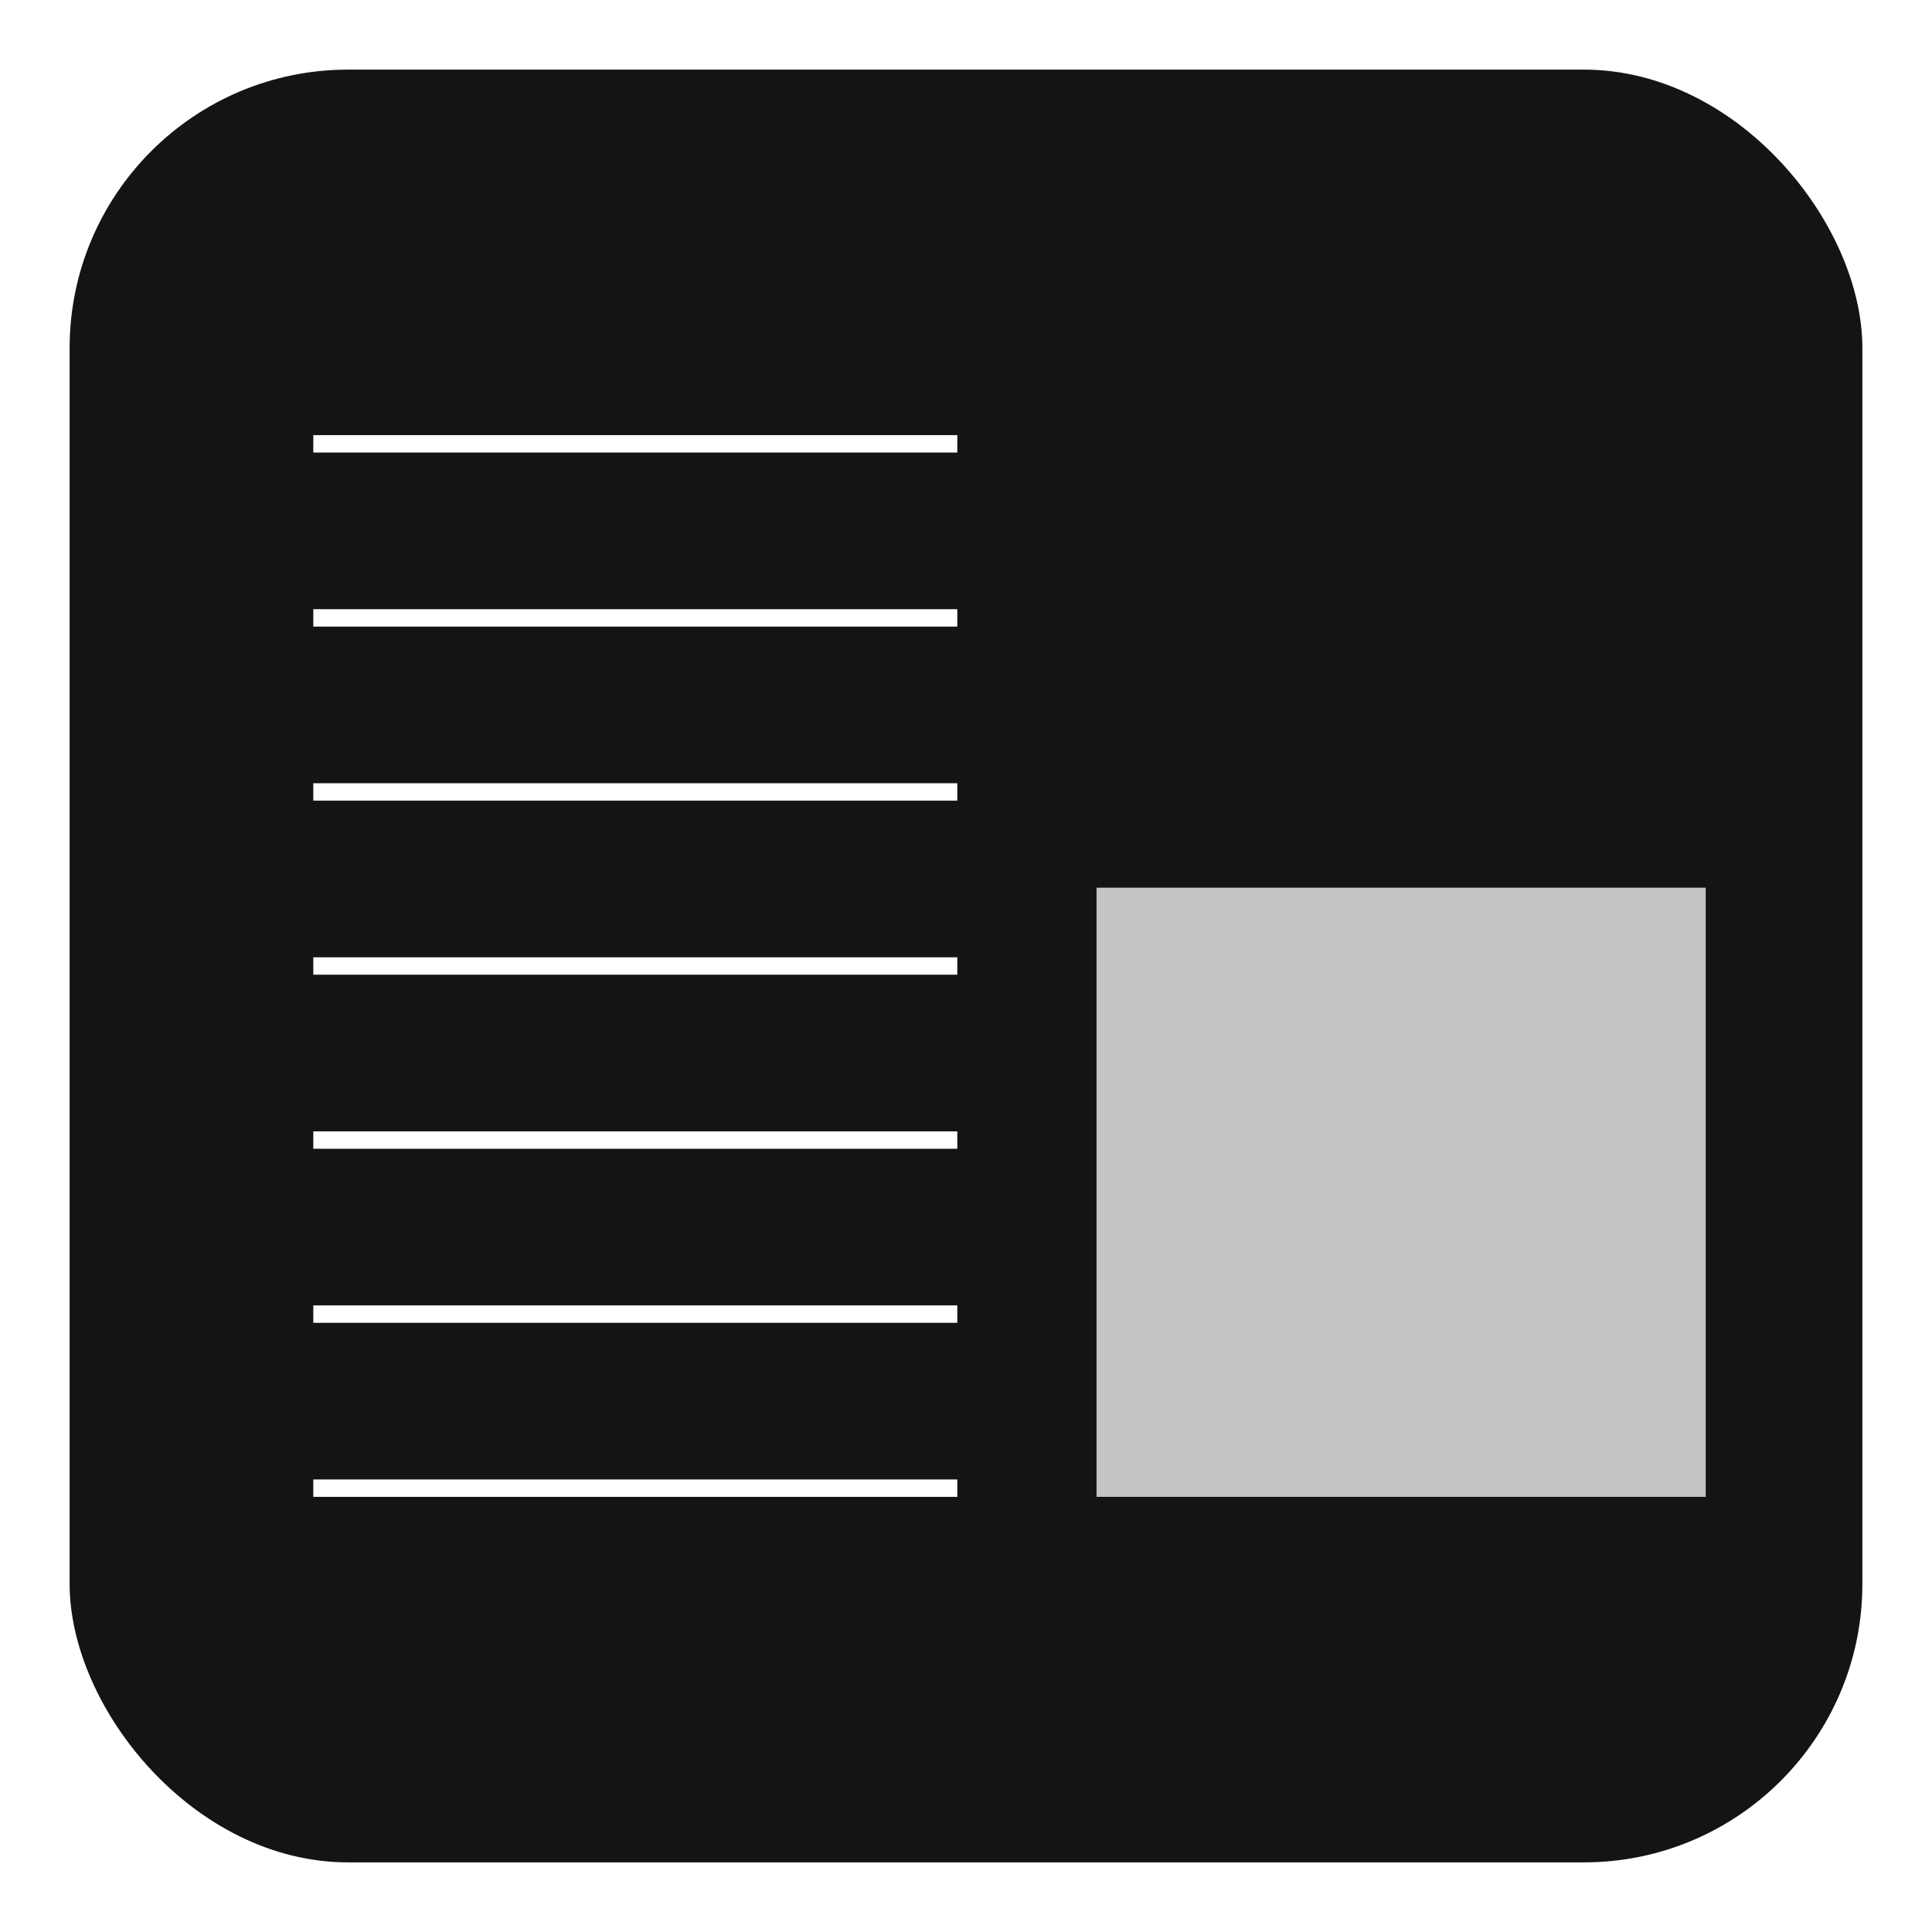 <svg width="111" height="111" viewBox="0 0 111 111" fill="none" xmlns="http://www.w3.org/2000/svg">
<g filter="url(#filter0_d_3_28)">
<rect x="4" width="103" height="103" rx="16" fill="#141414"/>
<line x1="18" y1="21.5" x2="55" y2="21.5" stroke="white"/>
<line x1="18" y1="31.5" x2="55" y2="31.5" stroke="white"/>
<line x1="18" y1="41.5" x2="55" y2="41.5" stroke="white"/>
<line x1="18" y1="51.5" x2="55" y2="51.5" stroke="white"/>
<line x1="18" y1="61.5" x2="55" y2="61.5" stroke="white"/>
<line x1="18" y1="71.5" x2="55" y2="71.5" stroke="white"/>
<line x1="18" y1="81.5" x2="55" y2="81.5" stroke="white"/>
<rect x="63" y="47" width="35" height="35" fill="#C4C4C4"/>
</g>
<defs>
<filter id="filter0_d_3_28" x="0" y="0" width="111" height="111">
<feFlood flood-opacity="0" result="BackgroundImageFix"/>
<feColorMatrix in="SourceAlpha" type="matrix" values="0 0 0 0 0 0 0 0 0 0 0 0 0 0 0 0 0 0 127 0" result="hardAlpha"/>
<feOffset dy="4"/>
<feGaussianBlur stdDeviation="2"/>
<feComposite in2="hardAlpha" operator="out"/>
<feColorMatrix type="matrix" values="0 0 0 0 0 0 0 0 0 0 0 0 0 0 0 0 0 0 0.25 0"/>
<feBlend mode="normal" in2="BackgroundImageFix" result="effect1_dropShadow_3_28"/>
<feBlend mode="normal" in="SourceGraphic" in2="effect1_dropShadow_3_28" result="shape"/>
</filter>
</defs>
</svg>
